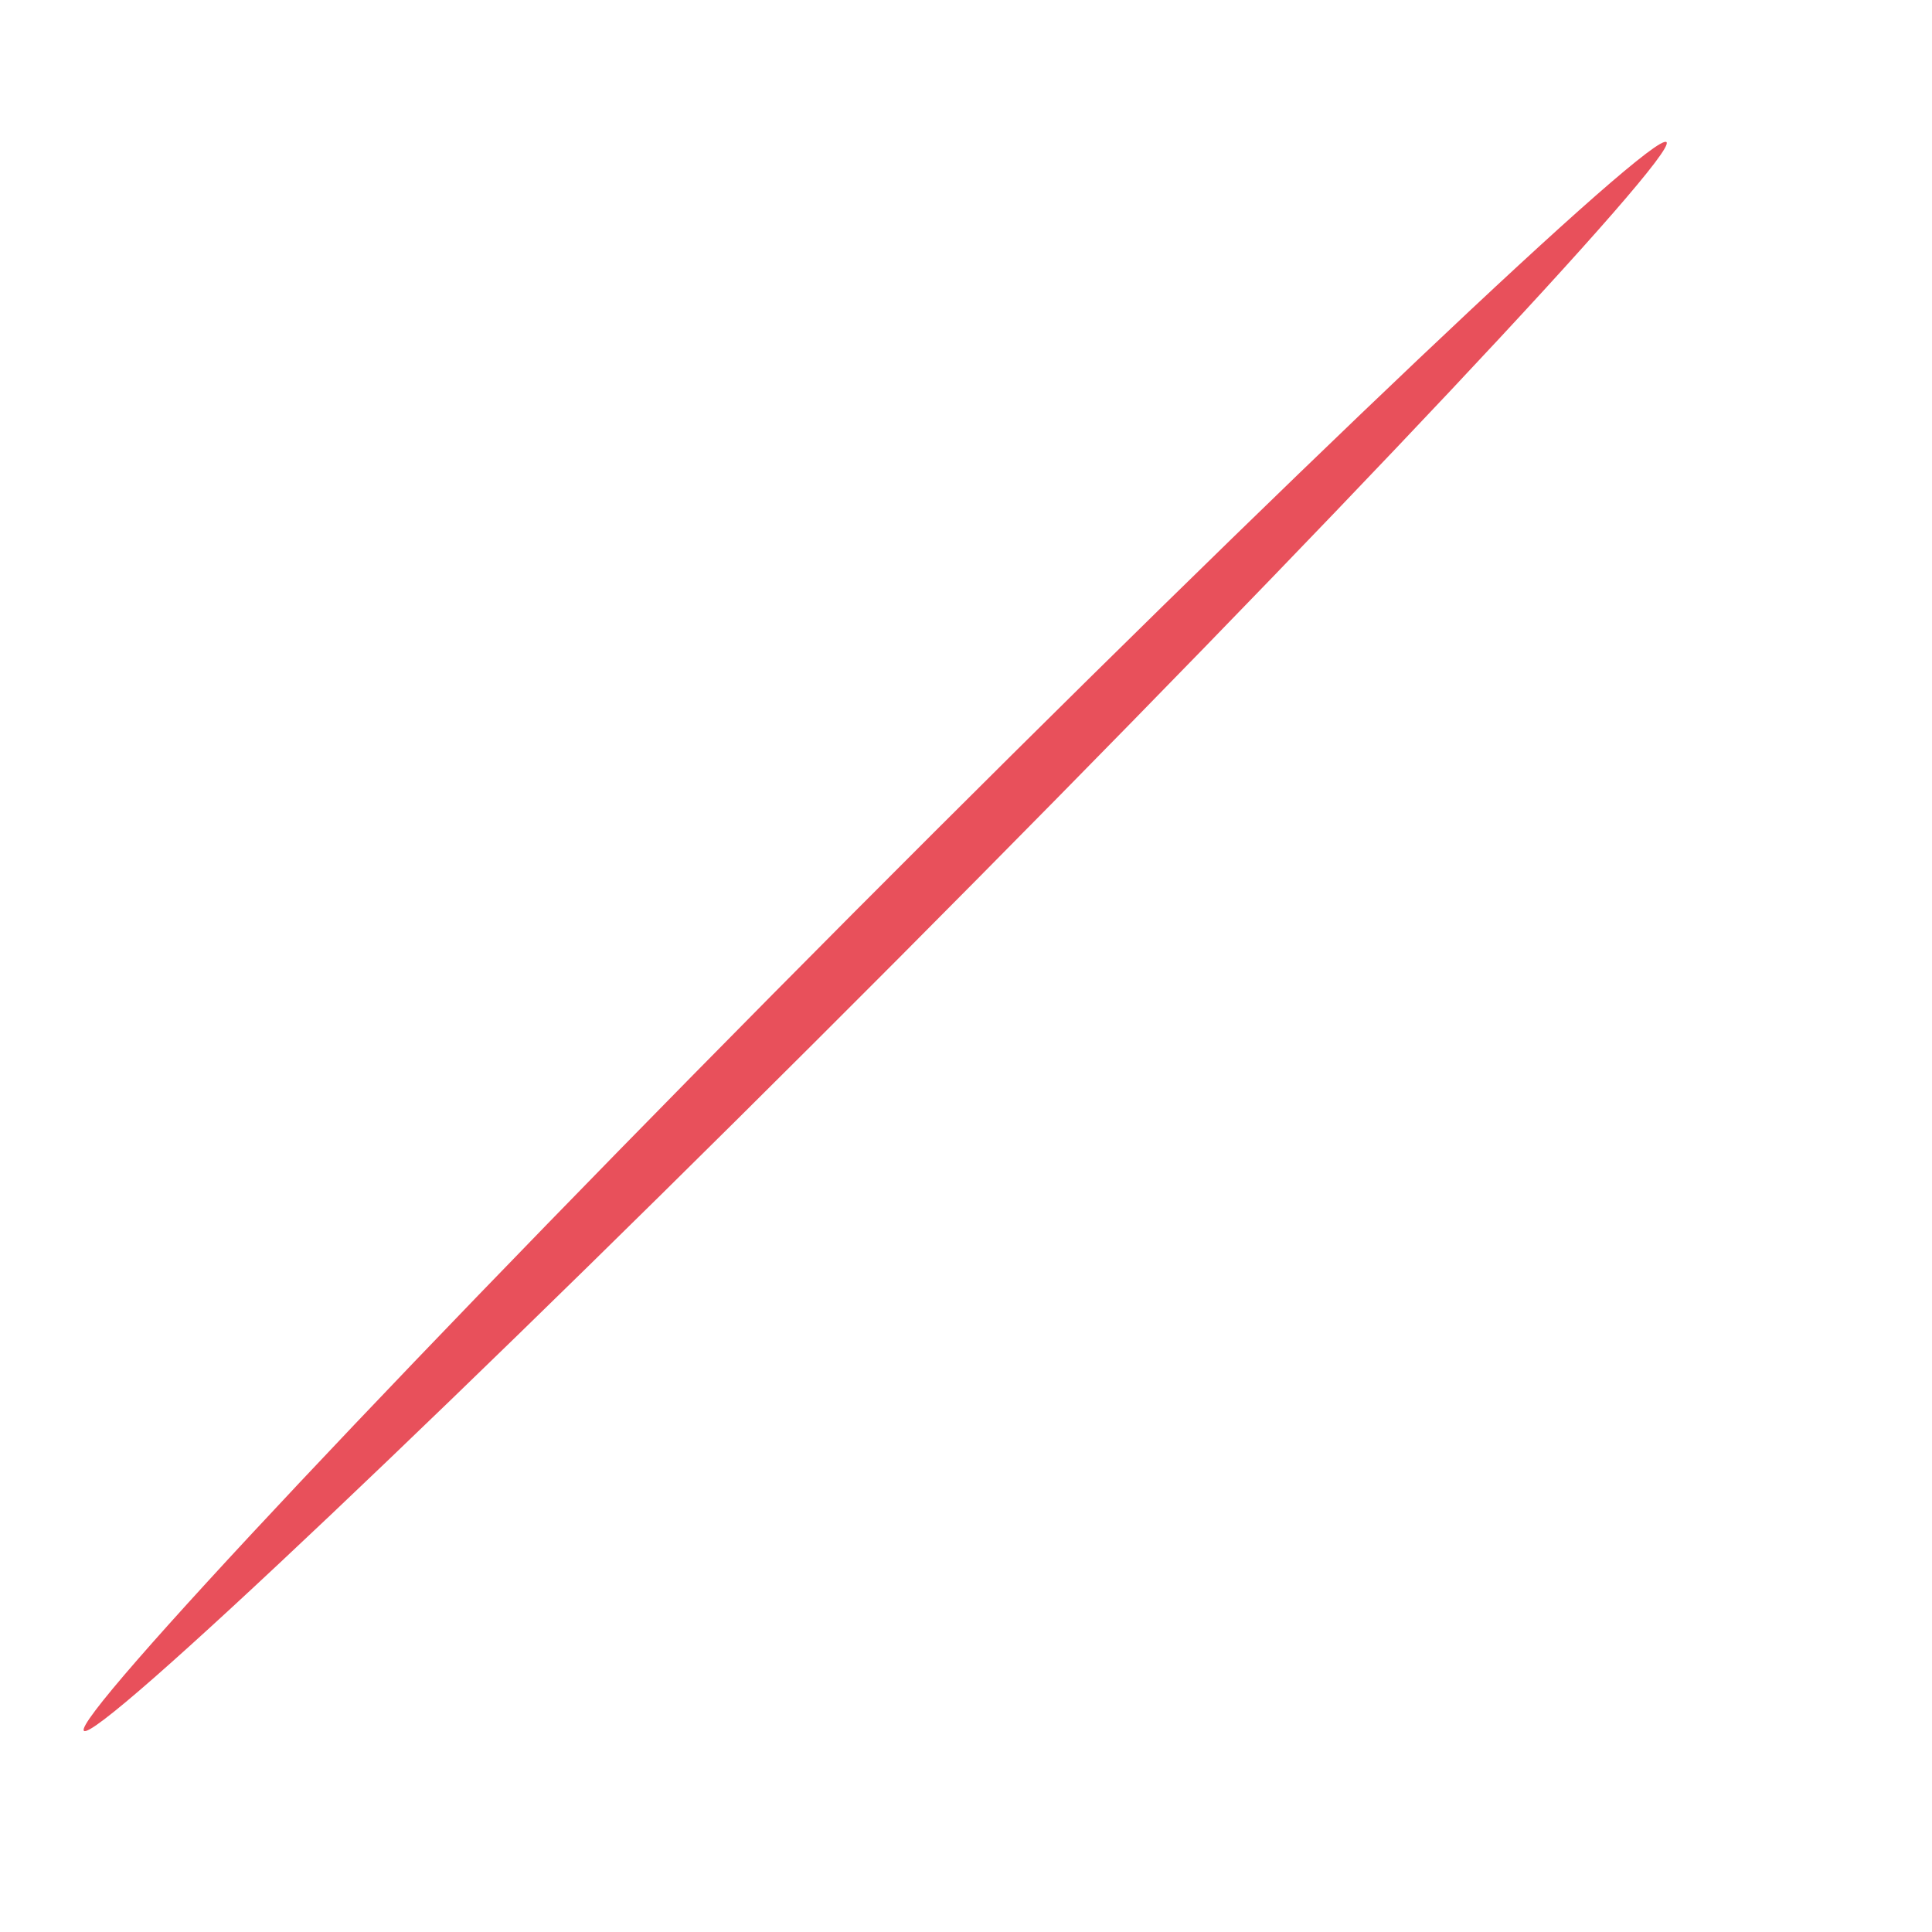 <svg width="7" height="7" viewBox="0 0 7 7" fill="none" xmlns="http://www.w3.org/2000/svg">
<path d="M6.038 0.515C6.082 0.559 4.835 1.886 3.253 3.475C1.67 5.064 0.348 6.316 0.304 6.271C0.26 6.227 1.507 4.9 3.089 3.311C4.672 1.722 5.993 0.47 6.038 0.515Z" fill="#E8505B"/>
</svg>
